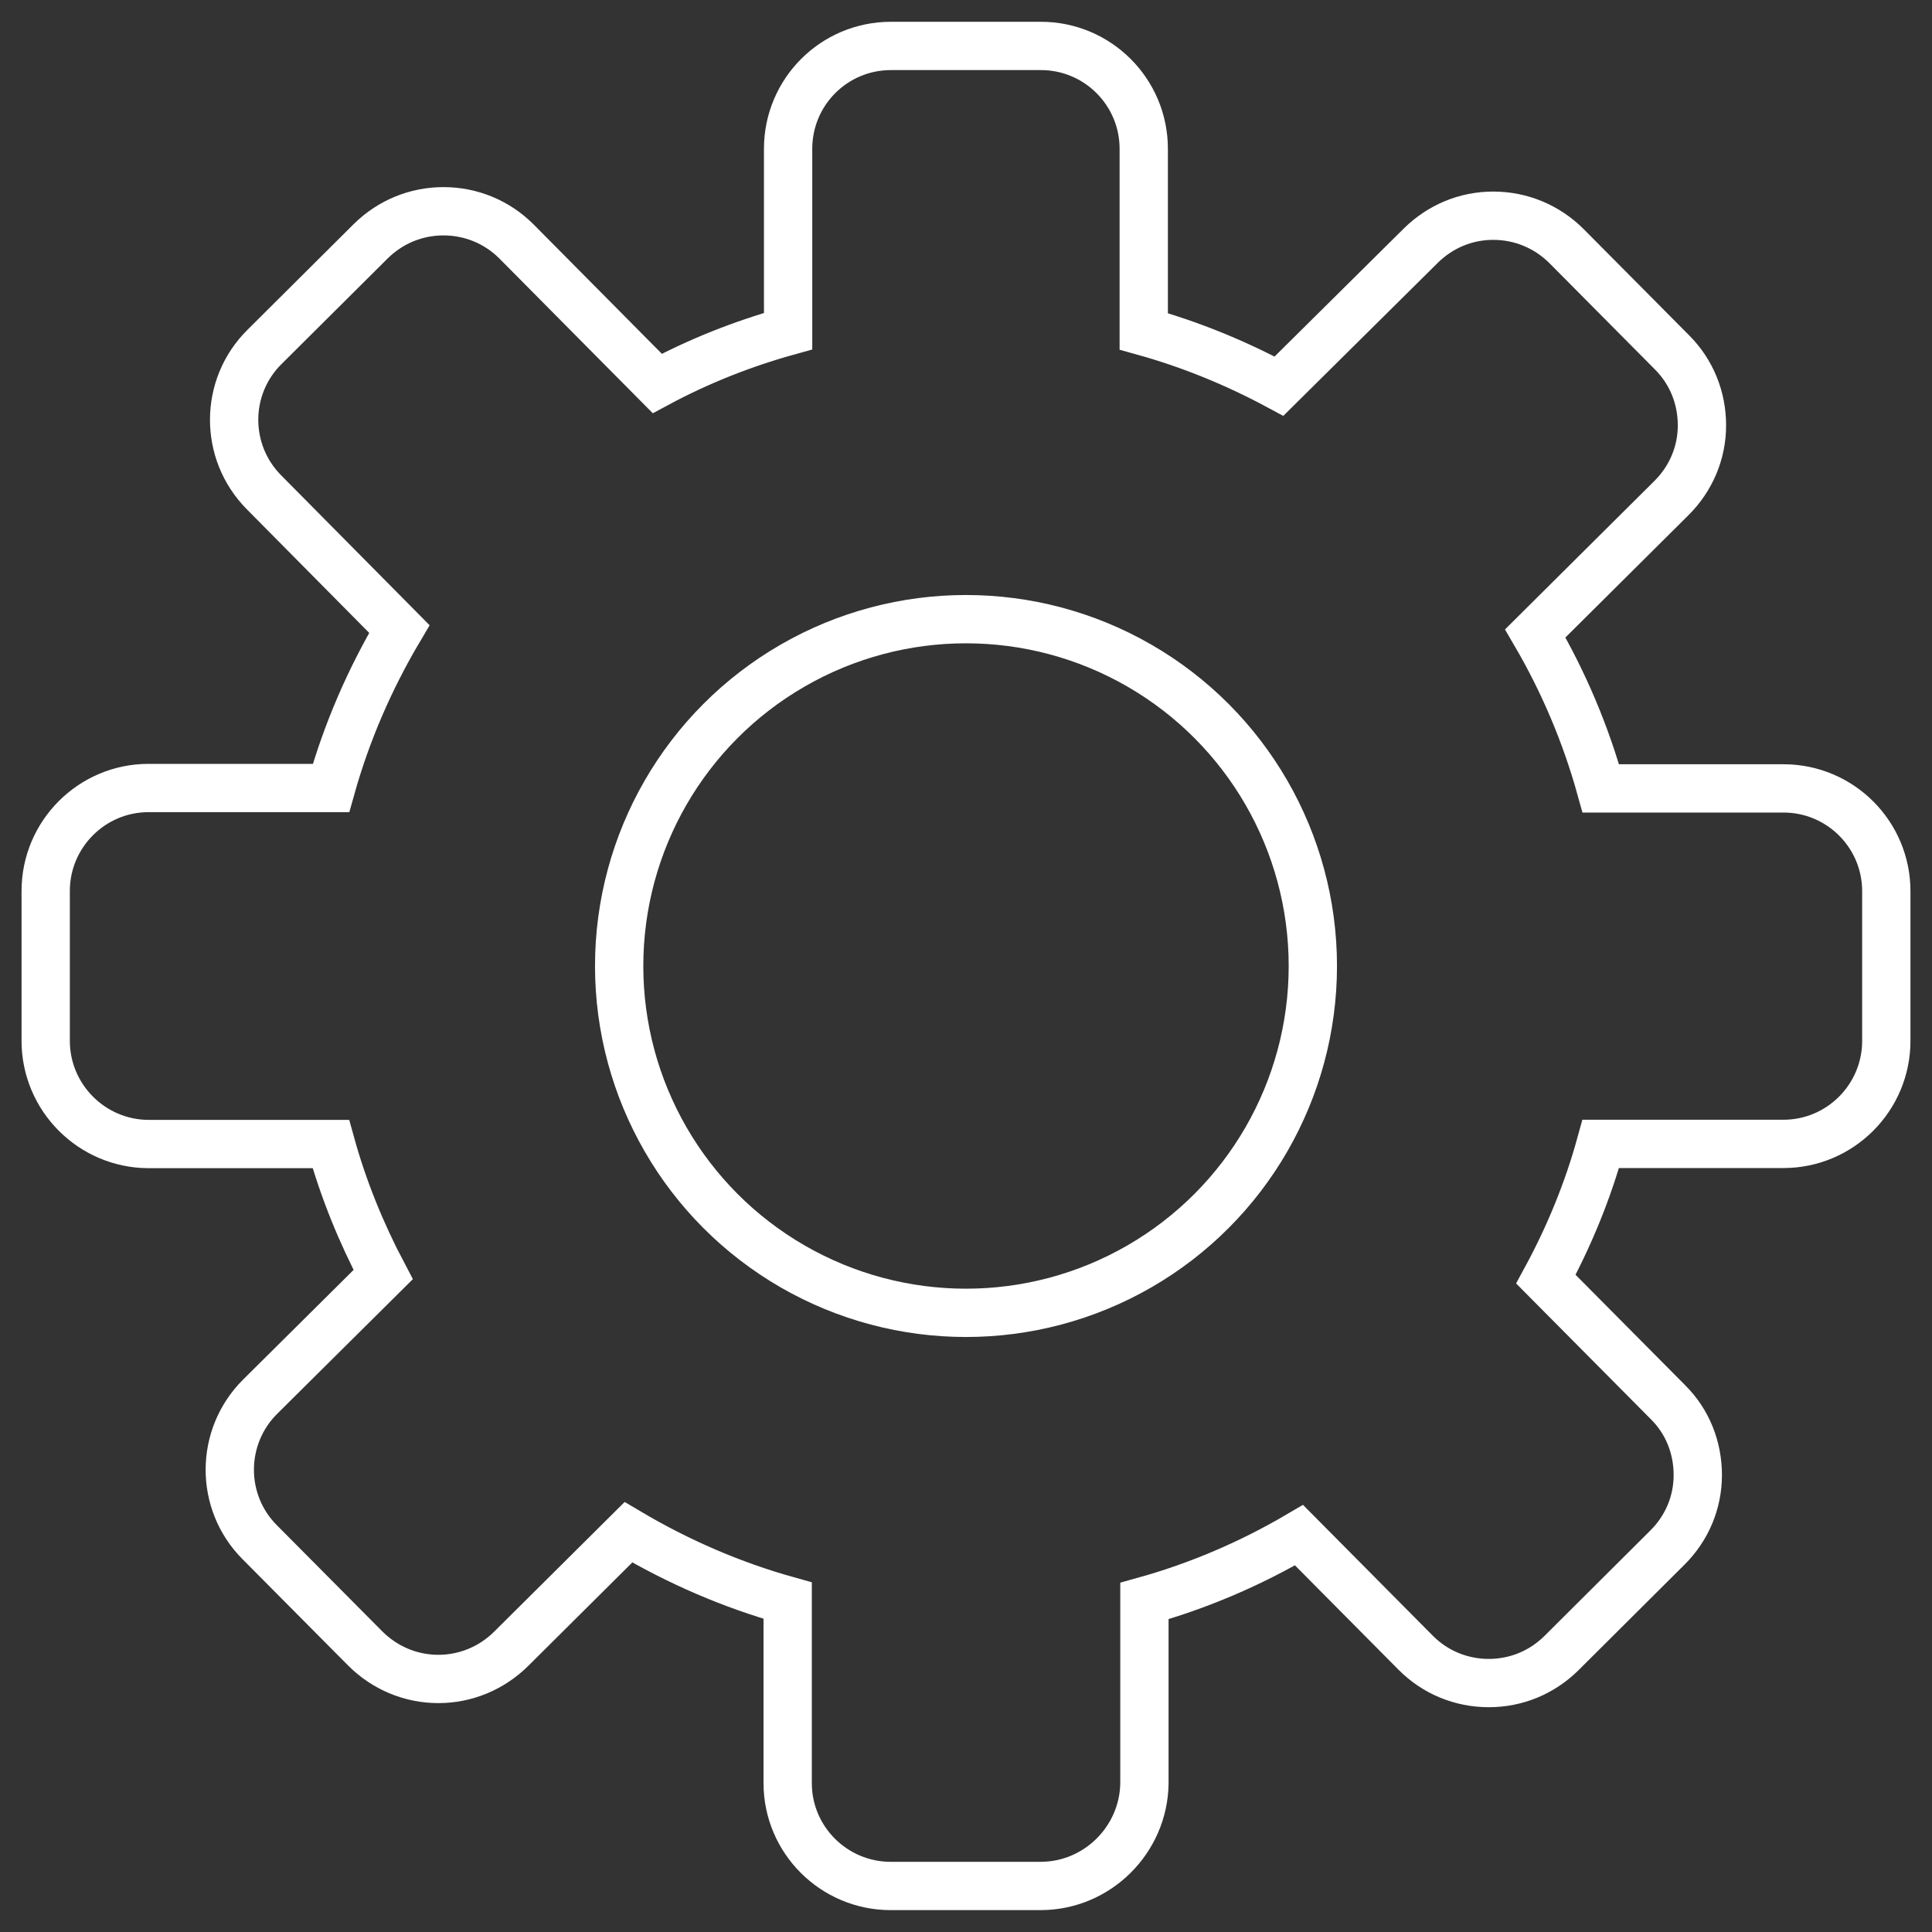 <?xml version="1.0" encoding="utf-8"?>
<!-- Generator: Adobe Illustrator 16.0.4, SVG Export Plug-In . SVG Version: 6.00 Build 0)  -->
<!DOCTYPE svg PUBLIC "-//W3C//DTD SVG 1.1//EN" "http://www.w3.org/Graphics/SVG/1.1/DTD/svg11.dtd">
<svg version="1.1" id="Livello_1" xmlns="http://www.w3.org/2000/svg" xmlns:xlink="http://www.w3.org/1999/xlink" x="0px" y="0px"
	 width="40px" height="40px" viewBox="0 0 40 40" enable-background="new 0 0 40 40" xml:space="preserve">
<rect x="0" y="0" width="40" height="40" fill="#333333" stroke="none"/>
<g>
	<path fill="none" stroke="#ffffff" stroke-miterlimit="10" d="M36.926,16.323h-3.783c-0.312-1.123-0.767-2.199-1.357-3.209
		l2.821-2.804c0.404-0.402,0.63-0.937,0.63-1.503c0-0.57-0.216-1.107-0.617-1.509l-2.187-2.203
		c-0.403-0.402-0.941-0.629-1.517-0.629c-0.568,0-1.095,0.222-1.498,0.618l-2.938,2.911c-0.892-0.48-1.829-0.864-2.8-1.134v-3.78
		c0-1.178-0.955-2.13-2.129-2.13h-3.105c-1.178,0-2.129,0.952-2.129,2.13v3.775c-0.937,0.26-1.847,0.62-2.709,1.083l-2.913-2.938
		c-0.402-0.403-0.94-0.627-1.513-0.627c-0.568,0-1.098,0.22-1.501,0.615l-2.201,2.19c-0.839,0.827-0.843,2.177-0.015,3.013
		l2.803,2.831c-0.613,1.034-1.091,2.137-1.415,3.292H3.075c-1.174,0-2.129,0.956-2.129,2.132v3.102c0,1.177,0.956,2.133,2.129,2.137
		H6.85c0.259,0.935,0.628,1.842,1.083,2.703l-2.547,2.528c-0.832,0.827-0.84,2.177-0.012,3.01l2.19,2.205
		c0.402,0.401,0.94,0.629,1.512,0.629c0.565,0,1.099-0.223,1.501-0.618l2.434-2.419c1.035,0.613,2.141,1.092,3.297,1.415v3.779
		c0,1.173,0.956,2.129,2.133,2.129h3.101c1.178,0,2.133-0.956,2.152-2.119v-3.781c1.12-0.312,2.193-0.771,3.201-1.363l2.416,2.435
		c0.399,0.402,0.938,0.627,1.513,0.627c0.568,0,1.096-0.22,1.498-0.614l2.2-2.191c0.403-0.399,0.629-0.935,0.629-1.5
		c0-0.573-0.214-1.11-0.616-1.509l-2.529-2.548c0.485-0.894,0.869-1.831,1.136-2.801h3.783c1.173,0,2.129-0.956,2.129-2.133v-3.097
		C39.055,17.275,38.099,16.323,36.926,16.323z"/>
	<circle fill="none" stroke="#ffffff" stroke-miterlimit="10" cx="20" cy="20" r="7.181"/>
</g>
</svg>
